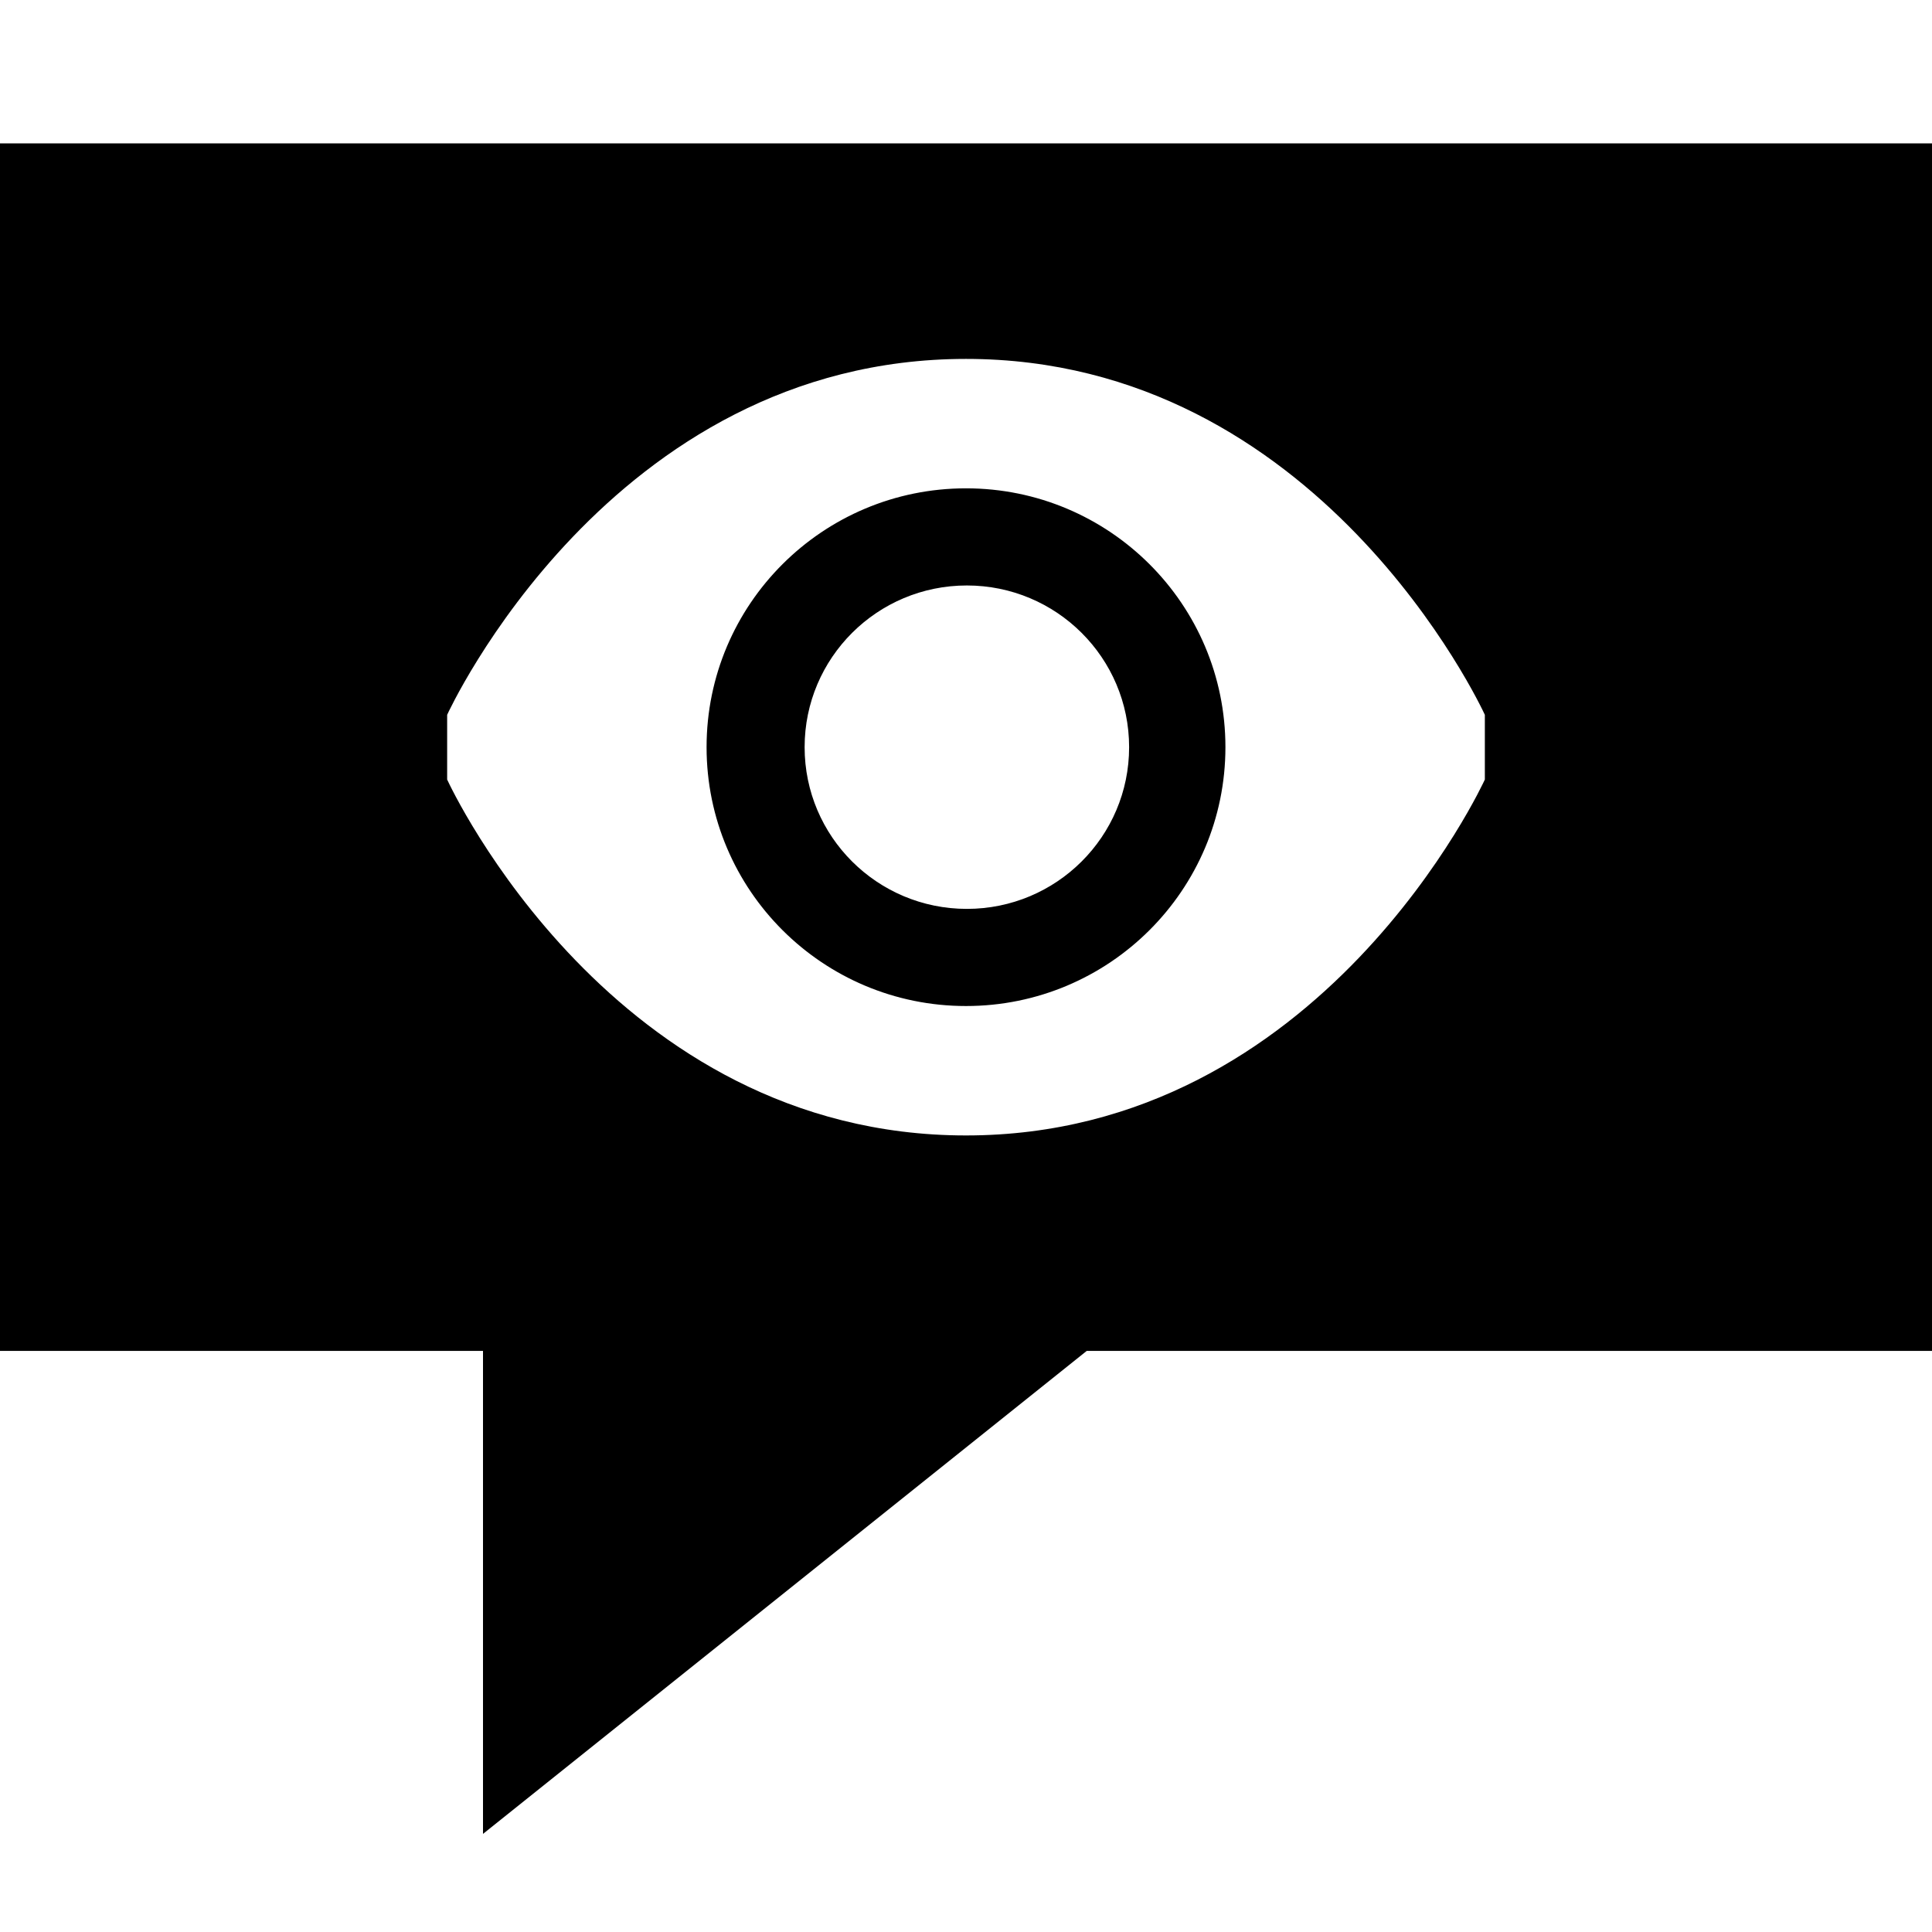 <?xml version="1.0" encoding="UTF-8"?>
<svg width="1024px" height="1024px" viewBox="0 0 1024 1024" version="1.1" xmlns="http://www.w3.org/2000/svg" xmlns:xlink="http://www.w3.org/1999/xlink">
    <!-- Generator: Sketch 57.1 (83088) - https://sketch.com -->
    <title>bubble-show</title>
    <desc>Created with Sketch.</desc>
    <g id="bubble-show" stroke="none" stroke-width="1" fill="none" fill-rule="evenodd">
        <g id="Group" transform="translate(0, 76)" fill="#000000" fill-rule="nonzero">
            <path d="M1024,0 L1024,640 L576,640 L256,896 L256,640 L0,640 L0,0 L1024,0 Z M512,114.229 C322.938,114.229 237,302.872 237,302.872 L237,302.872 L237,337.17 L237.026,337.226 C238.729,340.924 324.828,525.812 512,525.812 C701.062,525.812 787,337.17 787,337.17 L787,337.17 L787,302.872 L786.974,302.815 C785.271,299.118 699.172,114.229 512,114.229 Z M512,182.826 C587.937,182.826 649.5,244.253 649.5,320.021 C649.5,395.789 587.937,457.215 512,457.215 C436.063,457.215 374.5,395.789 374.5,320.021 C374.5,244.253 436.063,182.826 512,182.826 Z M512.46,234.312 C464.966,234.312 426.465,272.685 426.465,320.021 C426.465,367.356 464.966,405.729 512.46,405.729 C559.954,405.729 598.455,367.356 598.455,320.021 C598.455,272.685 559.954,234.312 512.46,234.312 Z" id="Combined-Shape"></path>
        </g>
    </g>
</svg>